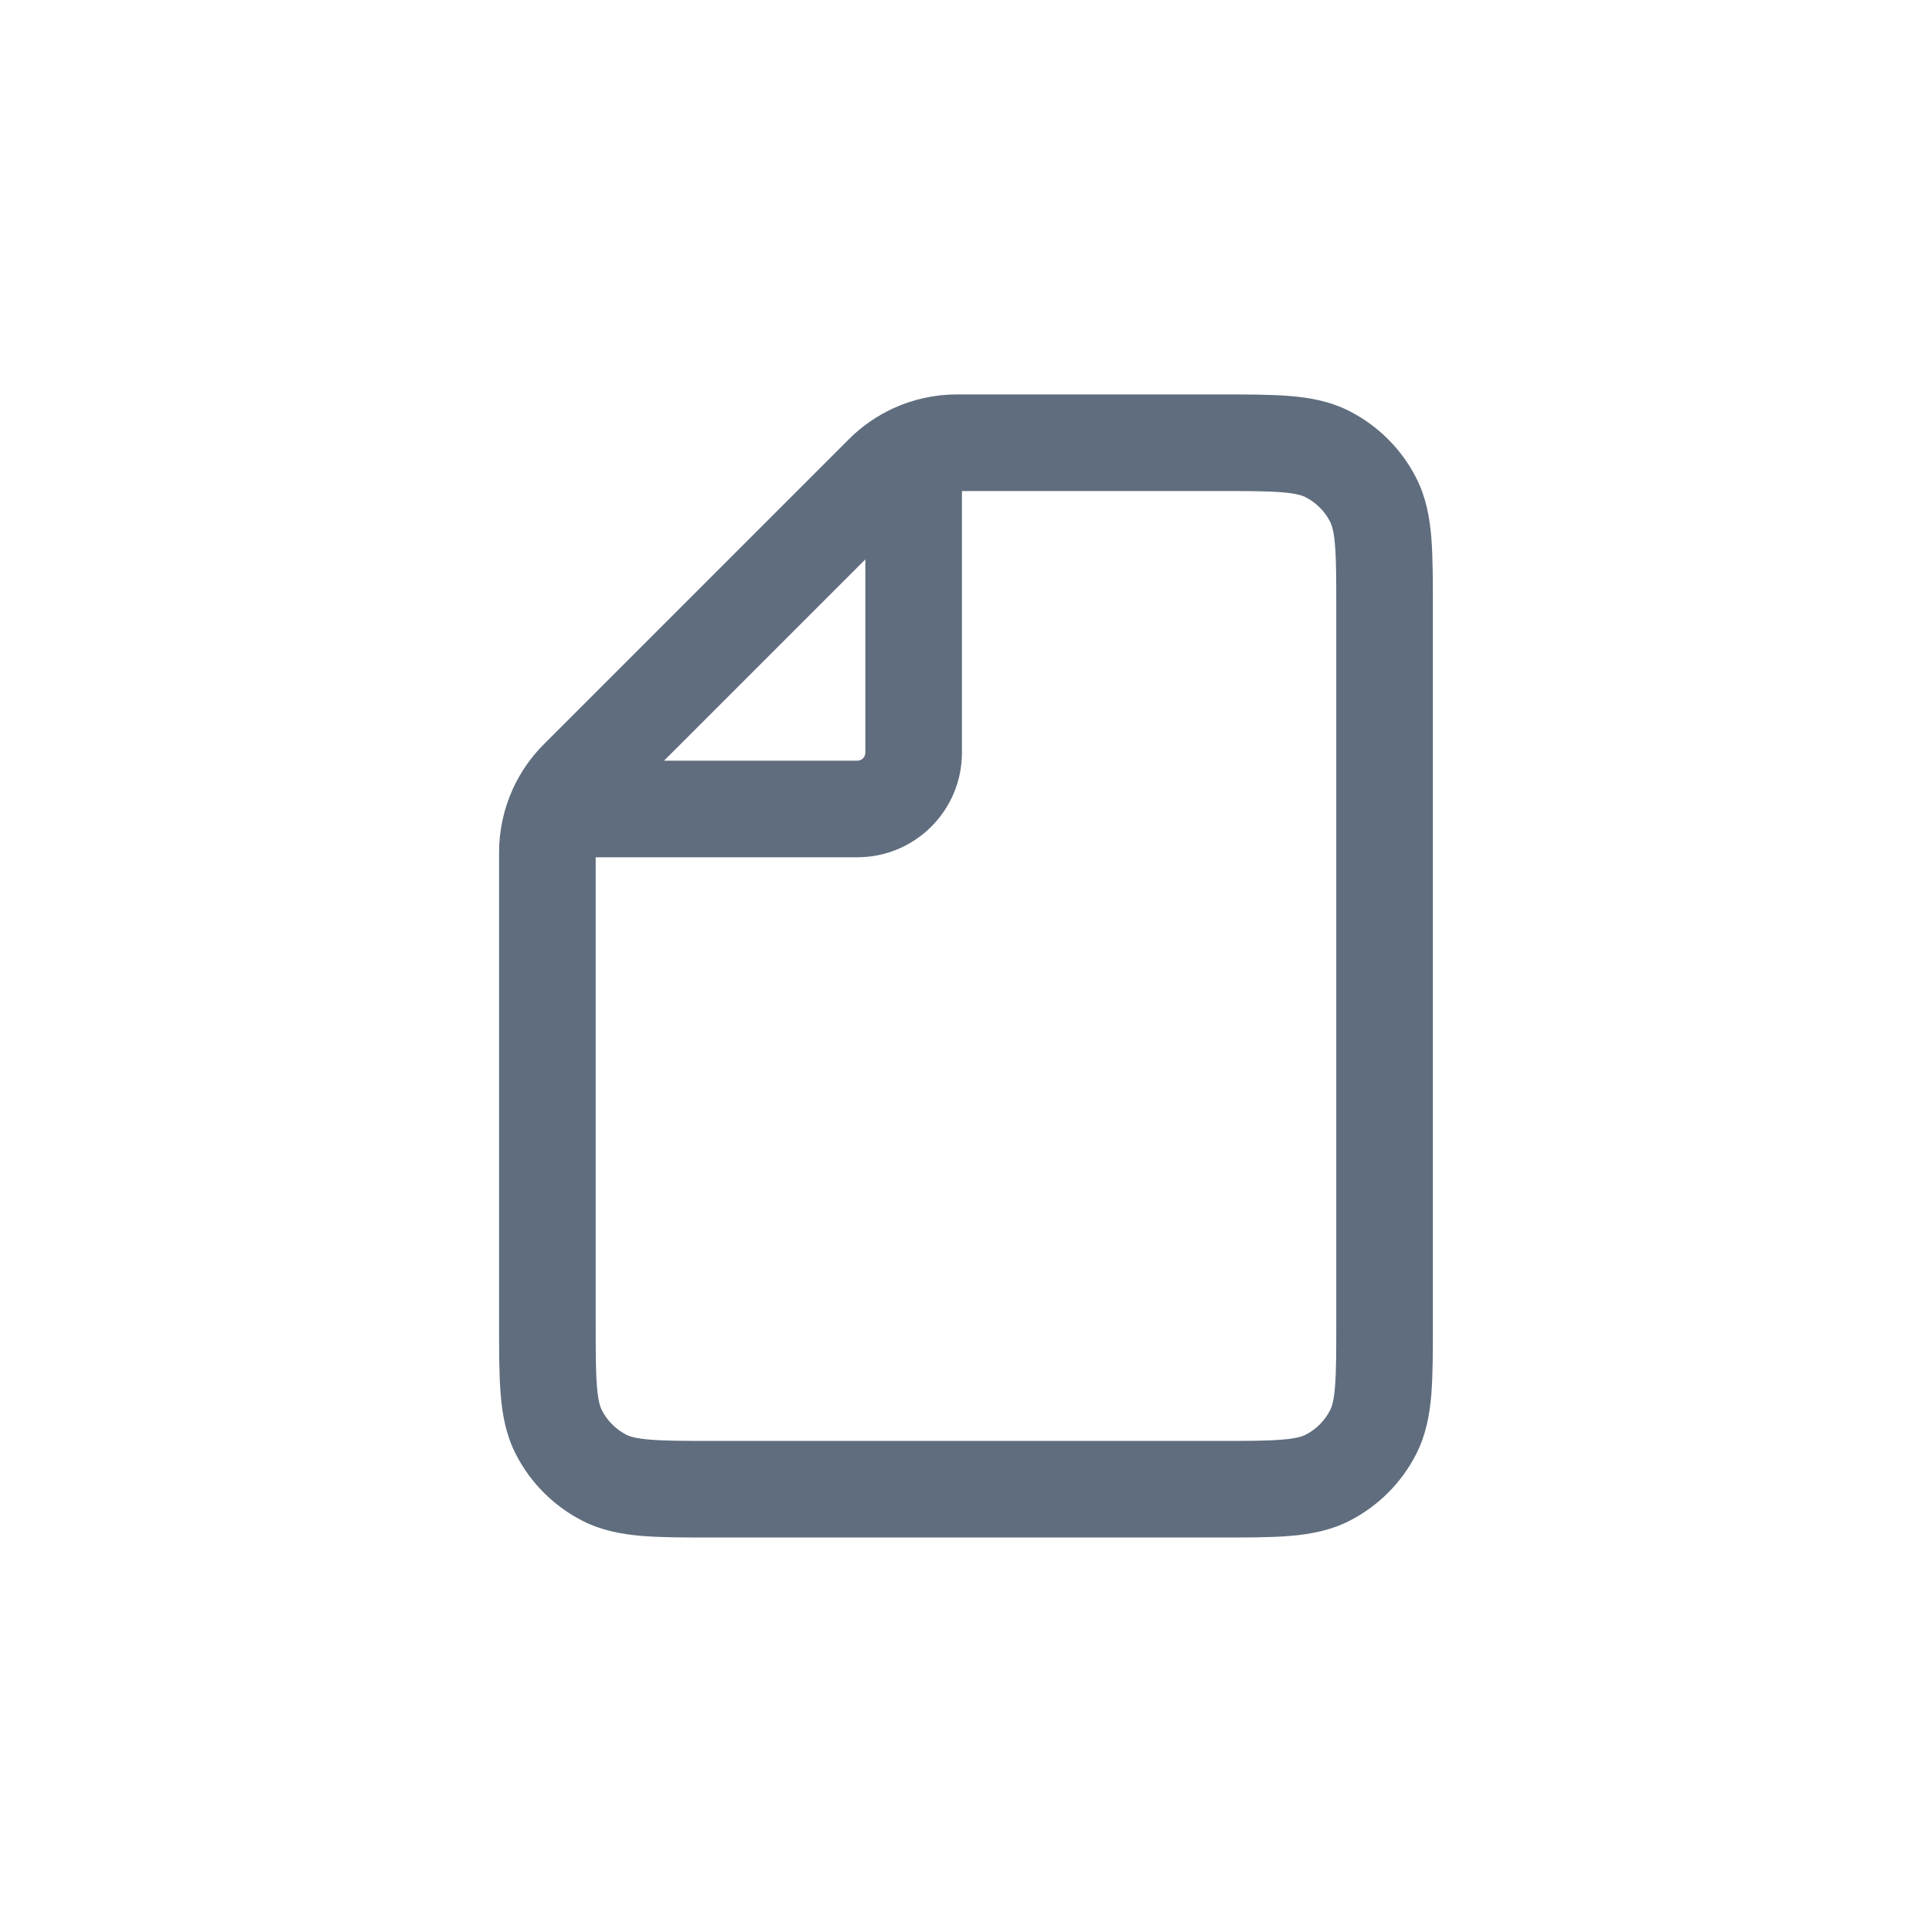 <svg width="40" height="40" viewBox="0 0 40 40" fill="none" xmlns="http://www.w3.org/2000/svg">
<path d="M28.43 10.349L29.321 9.895V9.895L28.43 10.349ZM25.2 9.166V10.166V9.166ZM27.483 9.402L27.937 8.511L27.937 8.511L27.483 9.402ZM27.483 30.596L27.937 31.488H27.937L27.483 30.596ZM28.43 29.65L29.321 30.104L29.321 30.104L28.43 29.65ZM12.516 30.596L12.062 31.488H12.062L12.516 30.596ZM11.569 29.65L12.46 29.196H12.46L11.569 29.65ZM11.968 16.115L11.261 15.408L11.261 15.408L11.968 16.115ZM18.282 9.801L17.575 9.094V9.094L18.282 9.801ZM14.8 31.833H25.2V29.833H14.8V31.833ZM29.666 27.366V12.633H27.666V27.366H29.666ZM29.666 12.633C29.666 12.043 29.667 11.54 29.634 11.128C29.599 10.705 29.523 10.291 29.321 9.895L27.539 10.803C27.573 10.87 27.616 10.992 27.64 11.291C27.666 11.602 27.666 12.009 27.666 12.633H29.666ZM25.2 10.166C25.823 10.166 26.23 10.167 26.541 10.192C26.841 10.217 26.962 10.259 27.029 10.293L27.937 8.511C27.541 8.309 27.127 8.233 26.704 8.199C26.293 8.165 25.79 8.166 25.2 8.166L25.2 10.166ZM29.321 9.895C29.018 9.299 28.533 8.815 27.937 8.511L27.029 10.293C27.249 10.405 27.427 10.584 27.539 10.803L29.321 9.895ZM25.2 31.833C25.79 31.833 26.293 31.834 26.704 31.8C27.127 31.765 27.541 31.689 27.937 31.488L27.029 29.706C26.962 29.74 26.841 29.782 26.541 29.806C26.23 29.832 25.823 29.833 25.2 29.833V31.833ZM27.666 27.366C27.666 27.989 27.666 28.396 27.64 28.708C27.616 29.007 27.573 29.128 27.539 29.196L29.321 30.104C29.523 29.707 29.599 29.294 29.634 28.87C29.667 28.459 29.666 27.956 29.666 27.366H27.666ZM27.937 31.488C28.533 31.184 29.018 30.7 29.321 30.104L27.539 29.196C27.427 29.415 27.249 29.594 27.029 29.706L27.937 31.488ZM14.8 29.833C14.177 29.833 13.769 29.832 13.458 29.806C13.159 29.782 13.037 29.74 12.97 29.706L12.062 31.488C12.458 31.689 12.872 31.765 13.295 31.8C13.707 31.834 14.21 31.833 14.8 31.833V29.833ZM10.333 27.366C10.333 27.956 10.332 28.459 10.366 28.87C10.4 29.294 10.476 29.707 10.678 30.104L12.46 29.196C12.426 29.128 12.384 29.007 12.359 28.708C12.334 28.396 12.333 27.989 12.333 27.366H10.333ZM12.97 29.706C12.751 29.594 12.572 29.415 12.46 29.196L10.678 30.104C10.982 30.7 11.466 31.184 12.062 31.488L12.97 29.706ZM10.333 17.647V27.366H12.333V17.647H10.333ZM25.2 8.166H19.814V10.166H25.2V8.166ZM12.675 16.822L18.989 10.508L17.575 9.094L11.261 15.408L12.675 16.822ZM12.416 17.749H17.75V15.749H12.416V17.749ZM19.916 15.583V10.249H17.916V15.583H19.916ZM17.75 17.749C18.946 17.749 19.916 16.779 19.916 15.583H17.916C17.916 15.675 17.842 15.749 17.75 15.749V17.749ZM19.814 8.166C19.357 8.166 18.91 8.265 18.502 8.45L19.331 10.271C19.481 10.202 19.645 10.166 19.814 10.166V8.166ZM18.502 8.45C18.16 8.606 17.845 8.823 17.575 9.094L18.989 10.508C19.089 10.408 19.204 10.328 19.331 10.271L18.502 8.45ZM19.916 10.249V9.361H17.916V10.249H19.916ZM12.333 17.647C12.333 17.478 12.369 17.314 12.438 17.163L10.617 16.335C10.432 16.743 10.333 17.19 10.333 17.647H12.333ZM12.438 17.163C12.495 17.038 12.575 16.922 12.675 16.822L11.261 15.408C10.99 15.678 10.773 15.993 10.617 16.335L12.438 17.163ZM12.416 15.749H11.528V17.749H12.416V15.749Z" fill="#5F6D7E"/>
</svg>
